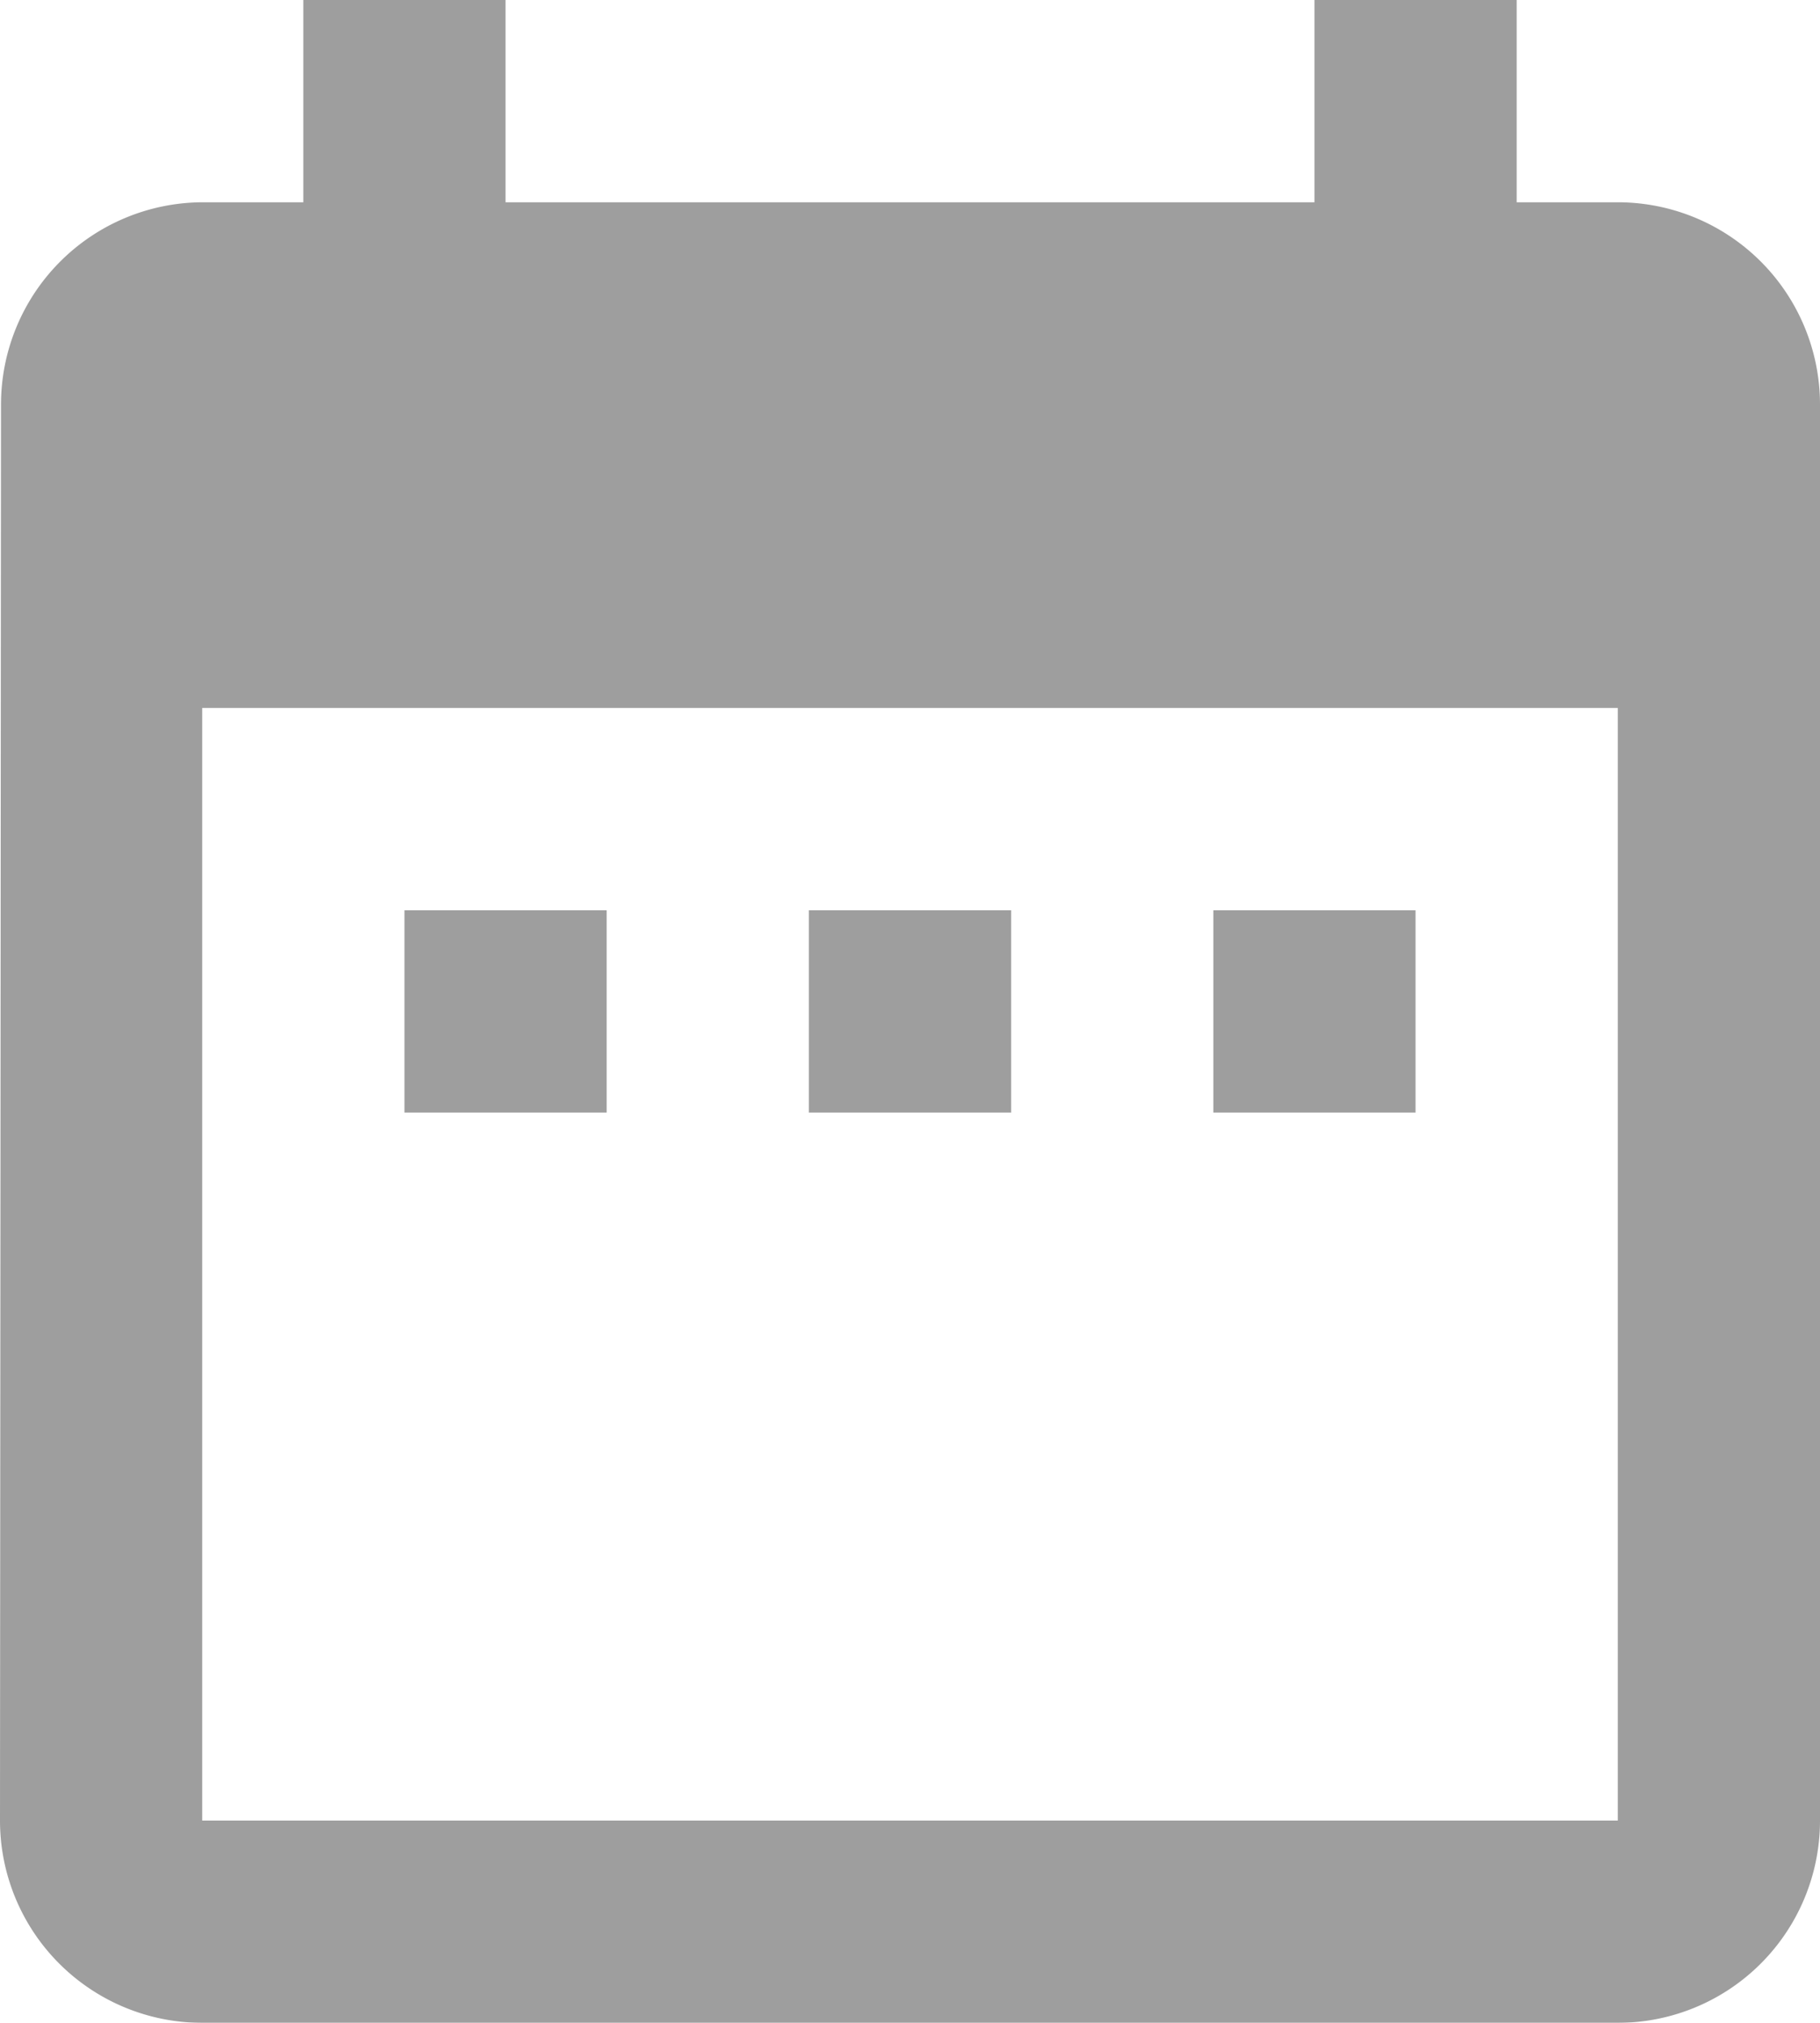 <svg xmlns="http://www.w3.org/2000/svg" xmlns:xlink="http://www.w3.org/1999/xlink" width="18" height="20" viewBox="0 0 18 20"><defs><path id="qf13a" d="M1004 285h-14v11h14zm2-3v14a2 2 0 0 1-2 2h-14a2 2 0 0 1-2-2l.01-14a2 2 0 0 1 1.99-2h1v-2h2v2h8v-2h2v2h1a2 2 0 0 1 2 2zm-4 7h-2v-2h2zm-4 0h-2v-2h2zm-4 0h-2v-2h2z"/></defs><g><g opacity=".38" transform="translate(-988 -278)"><use xlink:href="#qf13a"/></g></g></svg>